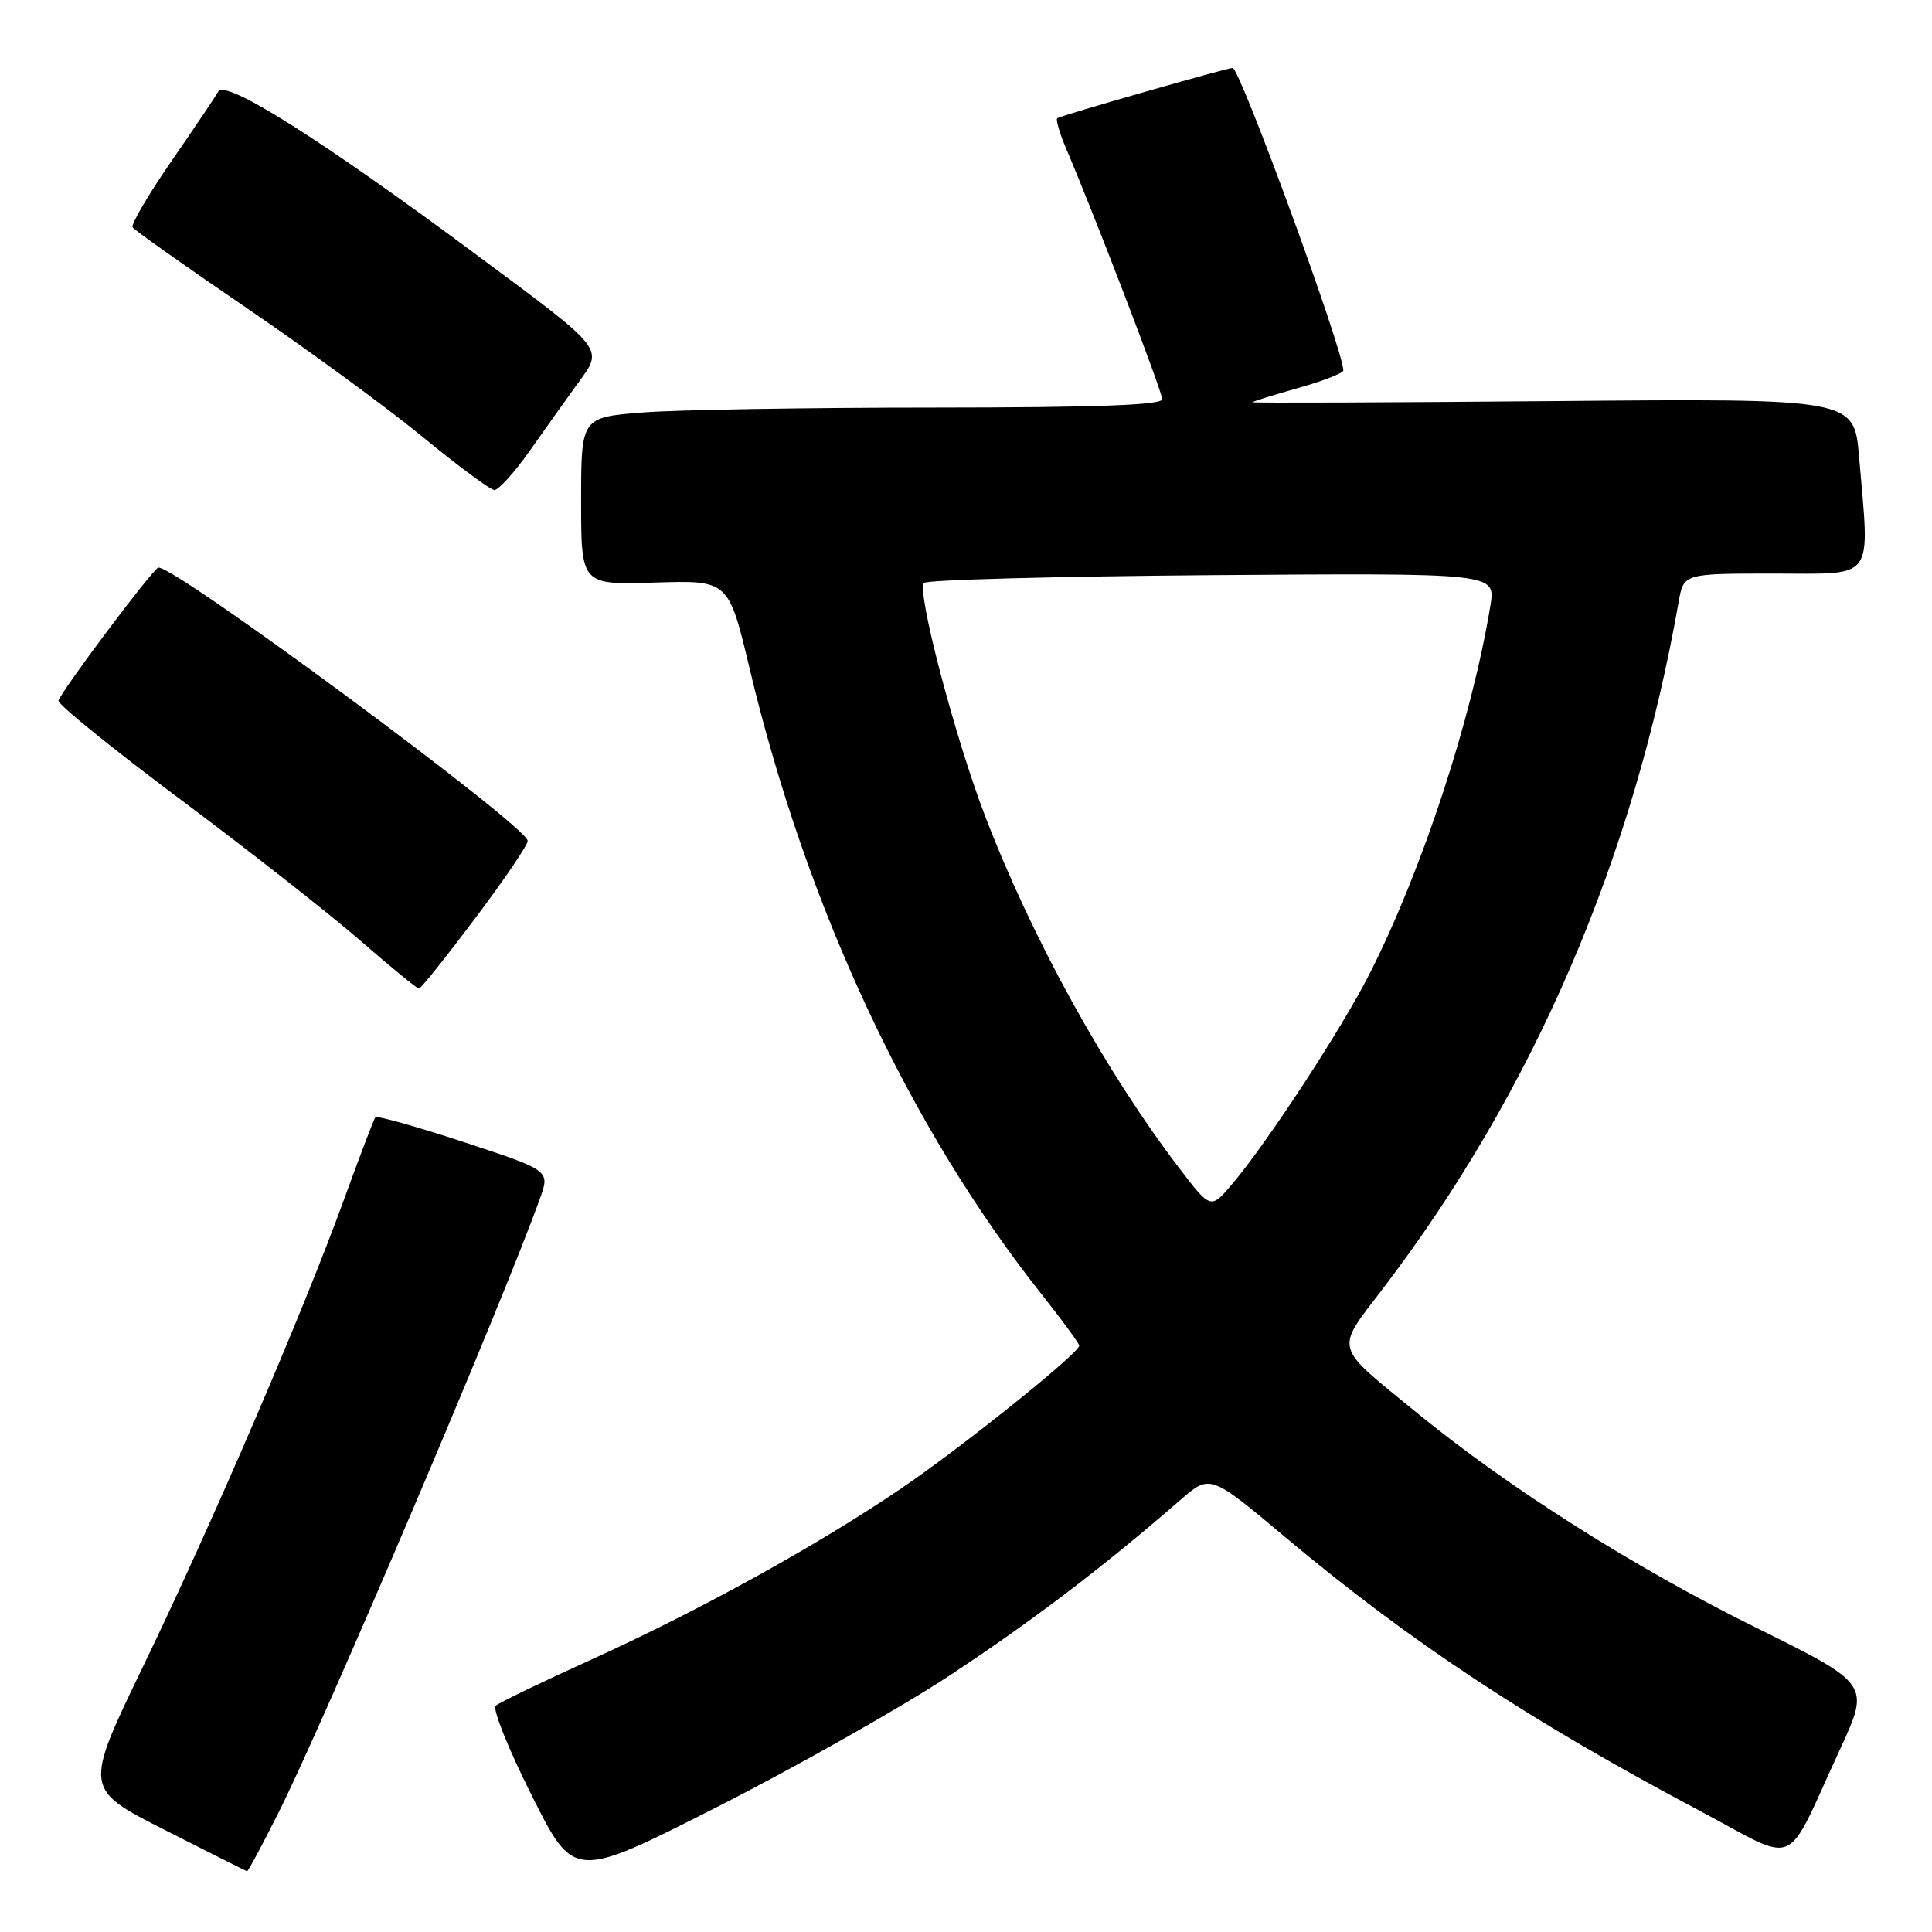 <?xml version="1.0" encoding="UTF-8" standalone="no"?>
<!DOCTYPE svg PUBLIC "-//W3C//DTD SVG 1.1//EN" "http://www.w3.org/Graphics/SVG/1.1/DTD/svg11.dtd" >
<svg xmlns="http://www.w3.org/2000/svg" xmlns:xlink="http://www.w3.org/1999/xlink" version="1.1" viewBox="0 0 256 256">
 <g >
 <path fill="currentColor"
d=" M 125.62 222.15 C 136.49 215.01 146.13 207.69 156.42 198.74 C 160.35 195.33 160.35 195.33 170.42 203.78 C 186.98 217.65 202.58 227.94 225.26 239.96 C 238.60 247.03 236.31 248.03 243.80 231.82 C 247.80 223.15 247.80 223.15 232.58 215.62 C 216.49 207.66 199.98 197.20 187.79 187.24 C 176.57 178.07 176.86 179.13 183.25 170.74 C 203.22 144.53 216.45 113.80 222.43 79.75 C 223.09 76.00 223.09 76.00 235.05 76.00 C 248.64 76.00 247.75 77.21 246.34 60.55 C 245.69 52.80 245.69 52.80 205.84 53.15 C 183.93 53.34 166.00 53.41 166.00 53.30 C 166.00 53.19 168.70 52.35 172.00 51.42 C 175.30 50.49 178.00 49.44 178.00 49.08 C 178.00 46.42 164.30 9.00 163.33 9.00 C 162.58 9.00 140.53 15.32 140.09 15.66 C 139.87 15.84 140.41 17.67 141.29 19.74 C 145.11 28.69 154.00 51.89 154.00 52.90 C 154.00 53.68 145.15 54.00 123.75 54.01 C 107.11 54.01 89.79 54.30 85.25 54.65 C 77.00 55.30 77.00 55.30 77.00 66.40 C 77.00 77.50 77.00 77.50 86.77 77.19 C 96.54 76.88 96.54 76.88 99.34 88.64 C 106.88 120.27 120.51 149.44 138.13 171.64 C 140.81 175.02 143.00 178.02 143.00 178.31 C 143.00 179.29 127.50 191.73 119.50 197.17 C 108.41 204.71 92.79 213.34 78.54 219.82 C 71.92 222.82 66.13 225.61 65.68 226.02 C 65.23 226.42 67.37 231.77 70.45 237.90 C 76.05 249.06 76.05 249.06 94.89 239.50 C 105.26 234.24 119.08 226.43 125.62 222.15 Z  M 36.91 240.17 C 42.92 228.23 66.66 172.46 71.55 158.80 C 72.88 155.09 72.88 155.09 61.48 151.34 C 55.21 149.28 49.92 147.79 49.73 148.05 C 49.53 148.30 47.66 153.22 45.56 159.00 C 40.15 173.88 28.18 201.72 18.98 220.77 C 11.12 237.04 11.12 237.04 21.81 242.47 C 27.69 245.45 32.61 247.92 32.74 247.95 C 32.87 247.98 34.75 244.48 36.91 240.17 Z  M 62.98 121.66 C 66.84 116.53 69.97 111.91 69.92 111.41 C 69.75 109.38 22.66 74.57 20.96 75.22 C 20.13 75.53 8.14 91.53 7.75 92.84 C 7.61 93.30 14.93 99.22 24.00 106.00 C 33.08 112.78 43.78 121.18 47.78 124.67 C 51.79 128.15 55.27 131.00 55.51 131.00 C 55.76 131.00 59.12 126.80 62.98 121.66 Z  M 70.19 59.74 C 72.22 56.86 75.09 52.82 76.58 50.77 C 79.99 46.08 80.36 46.55 63.00 33.66 C 42.60 18.51 29.88 10.48 28.92 12.14 C 28.49 12.89 25.67 17.08 22.64 21.46 C 19.62 25.84 17.34 29.74 17.57 30.12 C 17.81 30.50 24.64 35.33 32.75 40.86 C 40.86 46.39 51.33 54.05 56.00 57.89 C 60.67 61.73 64.95 64.90 65.50 64.93 C 66.05 64.95 68.16 62.62 70.19 59.74 Z  M 156.32 154.87 C 146.47 141.98 136.69 124.25 130.48 108.00 C 126.48 97.53 121.43 78.24 122.43 77.24 C 122.83 76.83 140.04 76.37 160.68 76.21 C 198.19 75.93 198.19 75.93 197.49 80.21 C 195.05 95.12 188.55 115.01 181.58 128.83 C 177.94 136.08 168.00 151.30 163.29 156.87 C 160.43 160.24 160.43 160.24 156.32 154.87 Z "/>
</g>
</svg>